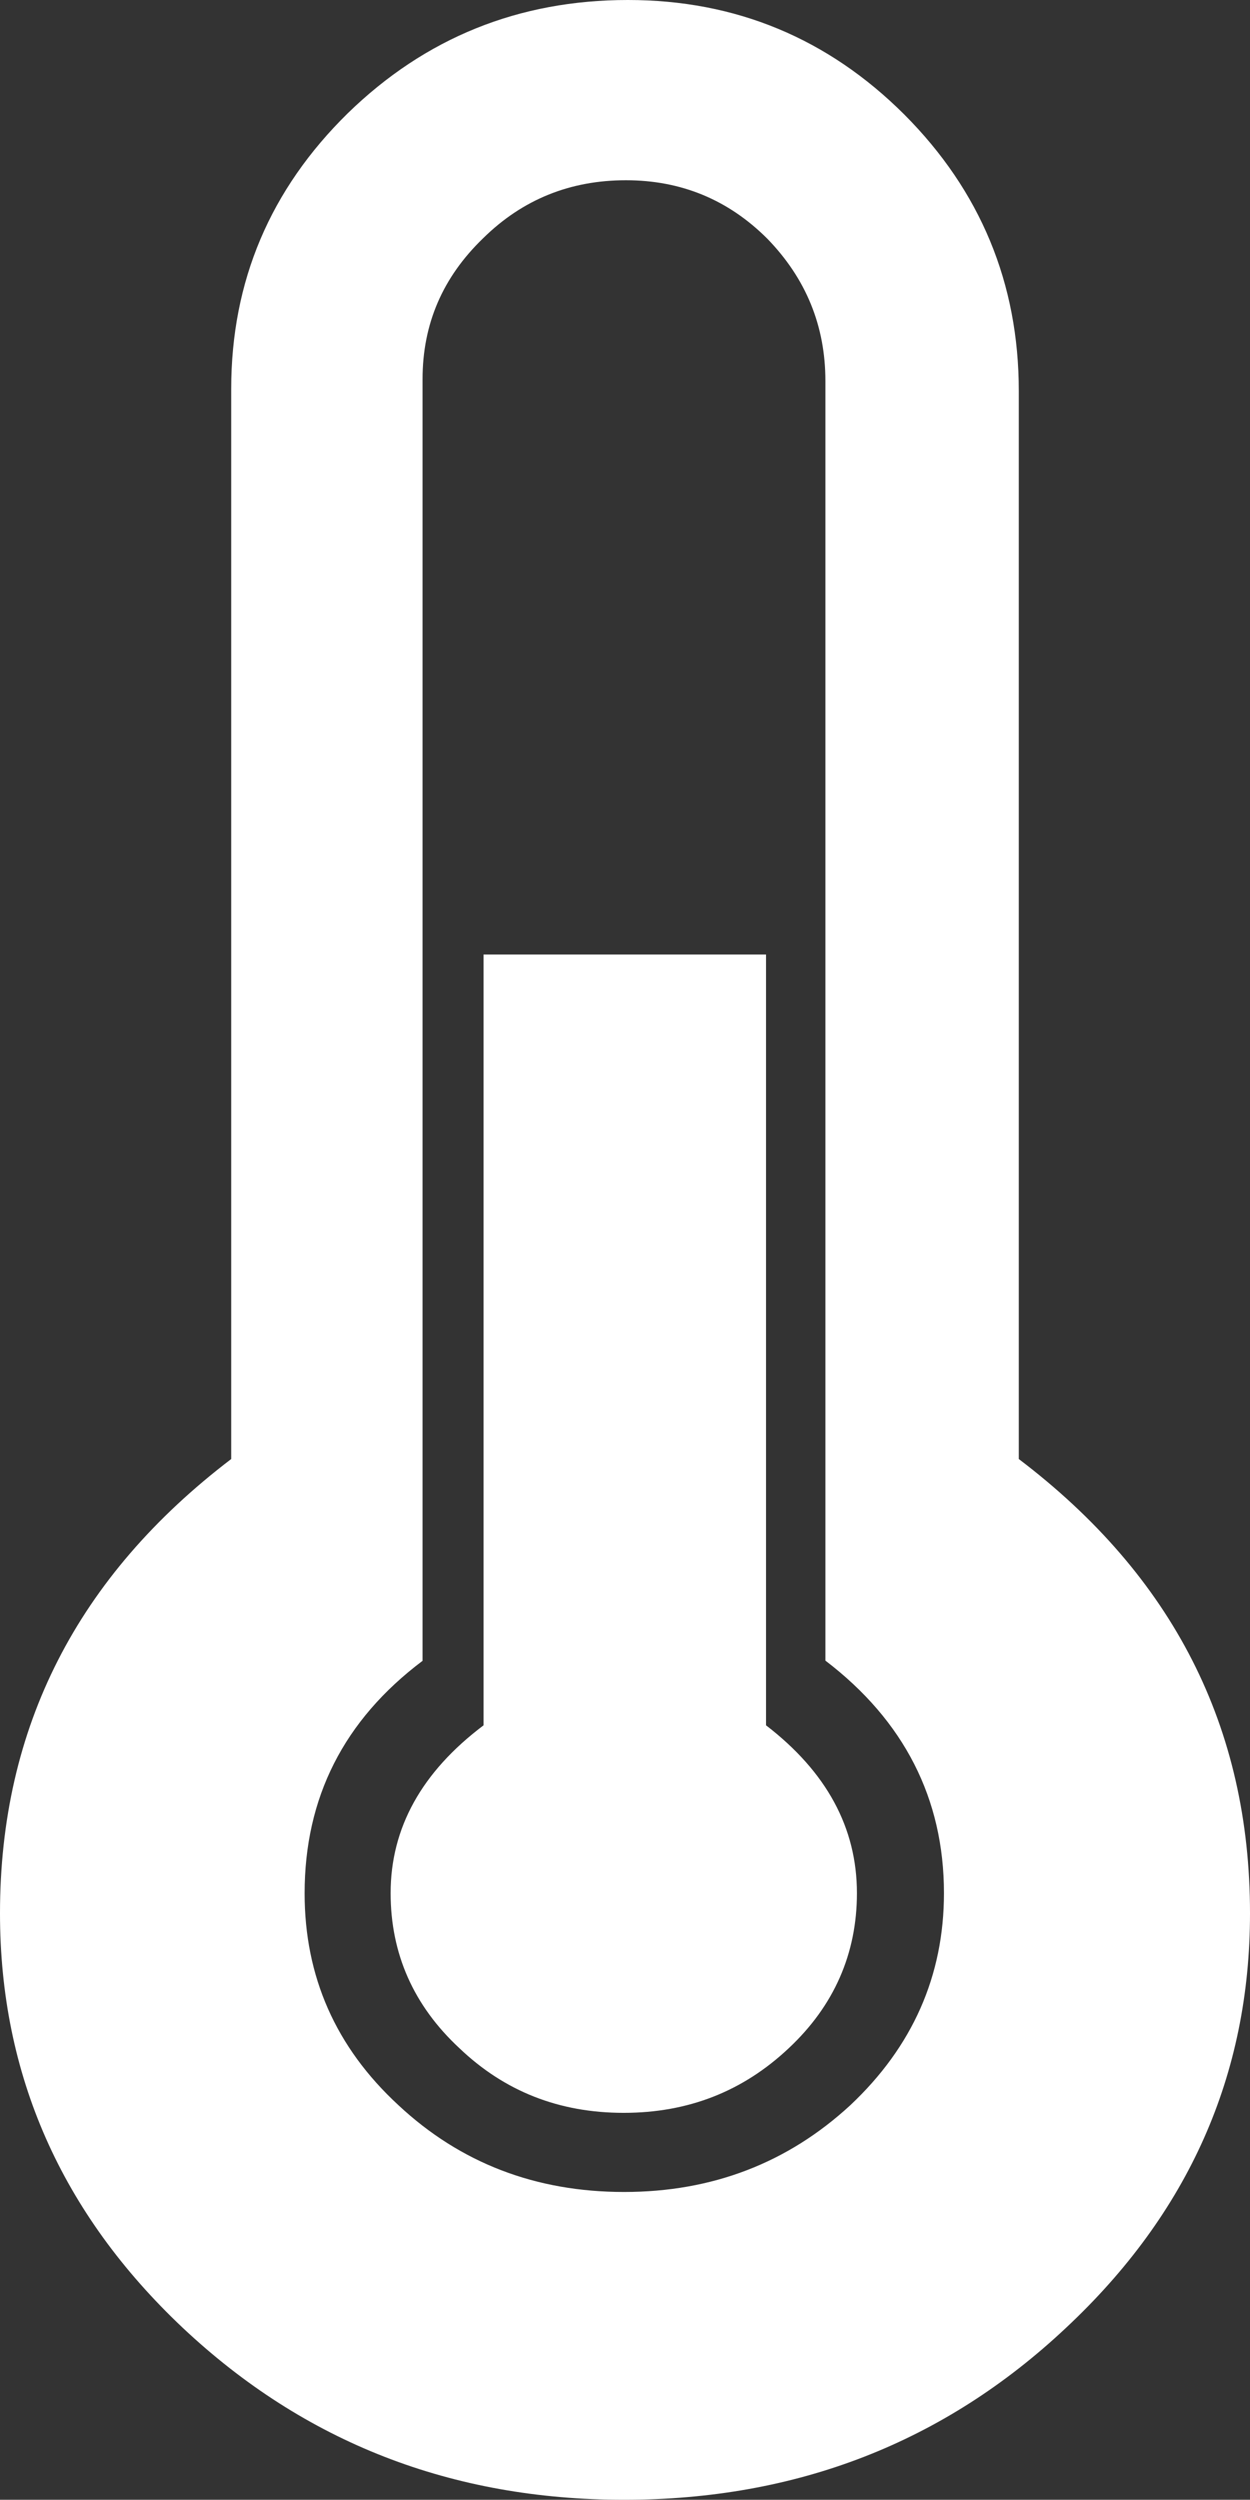 <?xml version="1.0" encoding="utf-8"?><svg version="1.1" id="Layer_1" xmlns="http://www.w3.org/2000/svg" xmlns:xlink="http://www.w3.org/1999/xlink" x="0px" y="0px" viewBox="0 0 61.47 122.88" style="enable-background:new 0 0 61.47 122.88" xml:space="preserve"><rect x="0" y="0" width="61.47" height="122.88" fill="#333333" stroke="none"/><style type="text/css">.st0{fill-rule:evenodd;clip-rule:evenodd;}</style><g><path fill="#fff" class="st0" d="M61.47,94.05c0,7.95-3.02,14.74-9.05,20.38c-6,5.64-13.25,8.45-21.73,8.45c-8.48,0-15.71-2.82-21.7-8.45 C3.02,108.8,0,102,0,94.05c0-9.15,3.81-16.57,11.37-22.33l0-52.6c0-5.3,1.92-9.81,5.73-13.55C20.91,1.86,25.51,0,30.88,0 c5.3,0,9.84,1.89,13.59,5.63c3.74,3.75,5.63,8.29,5.63,13.59v52.5C57.69,77.48,61.47,84.91,61.47,94.05L61.47,94.05z M46.42,93.06 c0-4.64-1.96-8.48-5.83-11.43l0-62.9c0-2.72-0.96-5.04-2.85-6.99c-1.92-1.92-4.24-2.88-6.96-2.88c-2.72,0-5.07,0.93-7.02,2.85 c-1.99,1.92-2.98,4.21-2.98,6.93v63c-3.88,2.92-5.8,6.73-5.8,11.43c0,4.08,1.52,7.56,4.61,10.41c3.05,2.85,6.76,4.27,11.1,4.27 c4.34,0,8.05-1.43,11.13-4.27C44.87,100.61,46.42,97.13,46.42,93.06L46.42,93.06L46.42,93.06z M37.67,46.92v37.89 c2.98,2.29,4.47,5.04,4.47,8.25c0,2.98-1.13,5.54-3.35,7.62c-2.25,2.12-4.94,3.18-8.12,3.18c-3.18,0-5.86-1.06-8.08-3.18 c-2.25-2.09-3.38-4.64-3.38-7.62c0-3.21,1.53-5.96,4.57-8.25l0-37.89L37.67,46.92L37.67,46.92L37.67,46.92z"/></g></svg>
